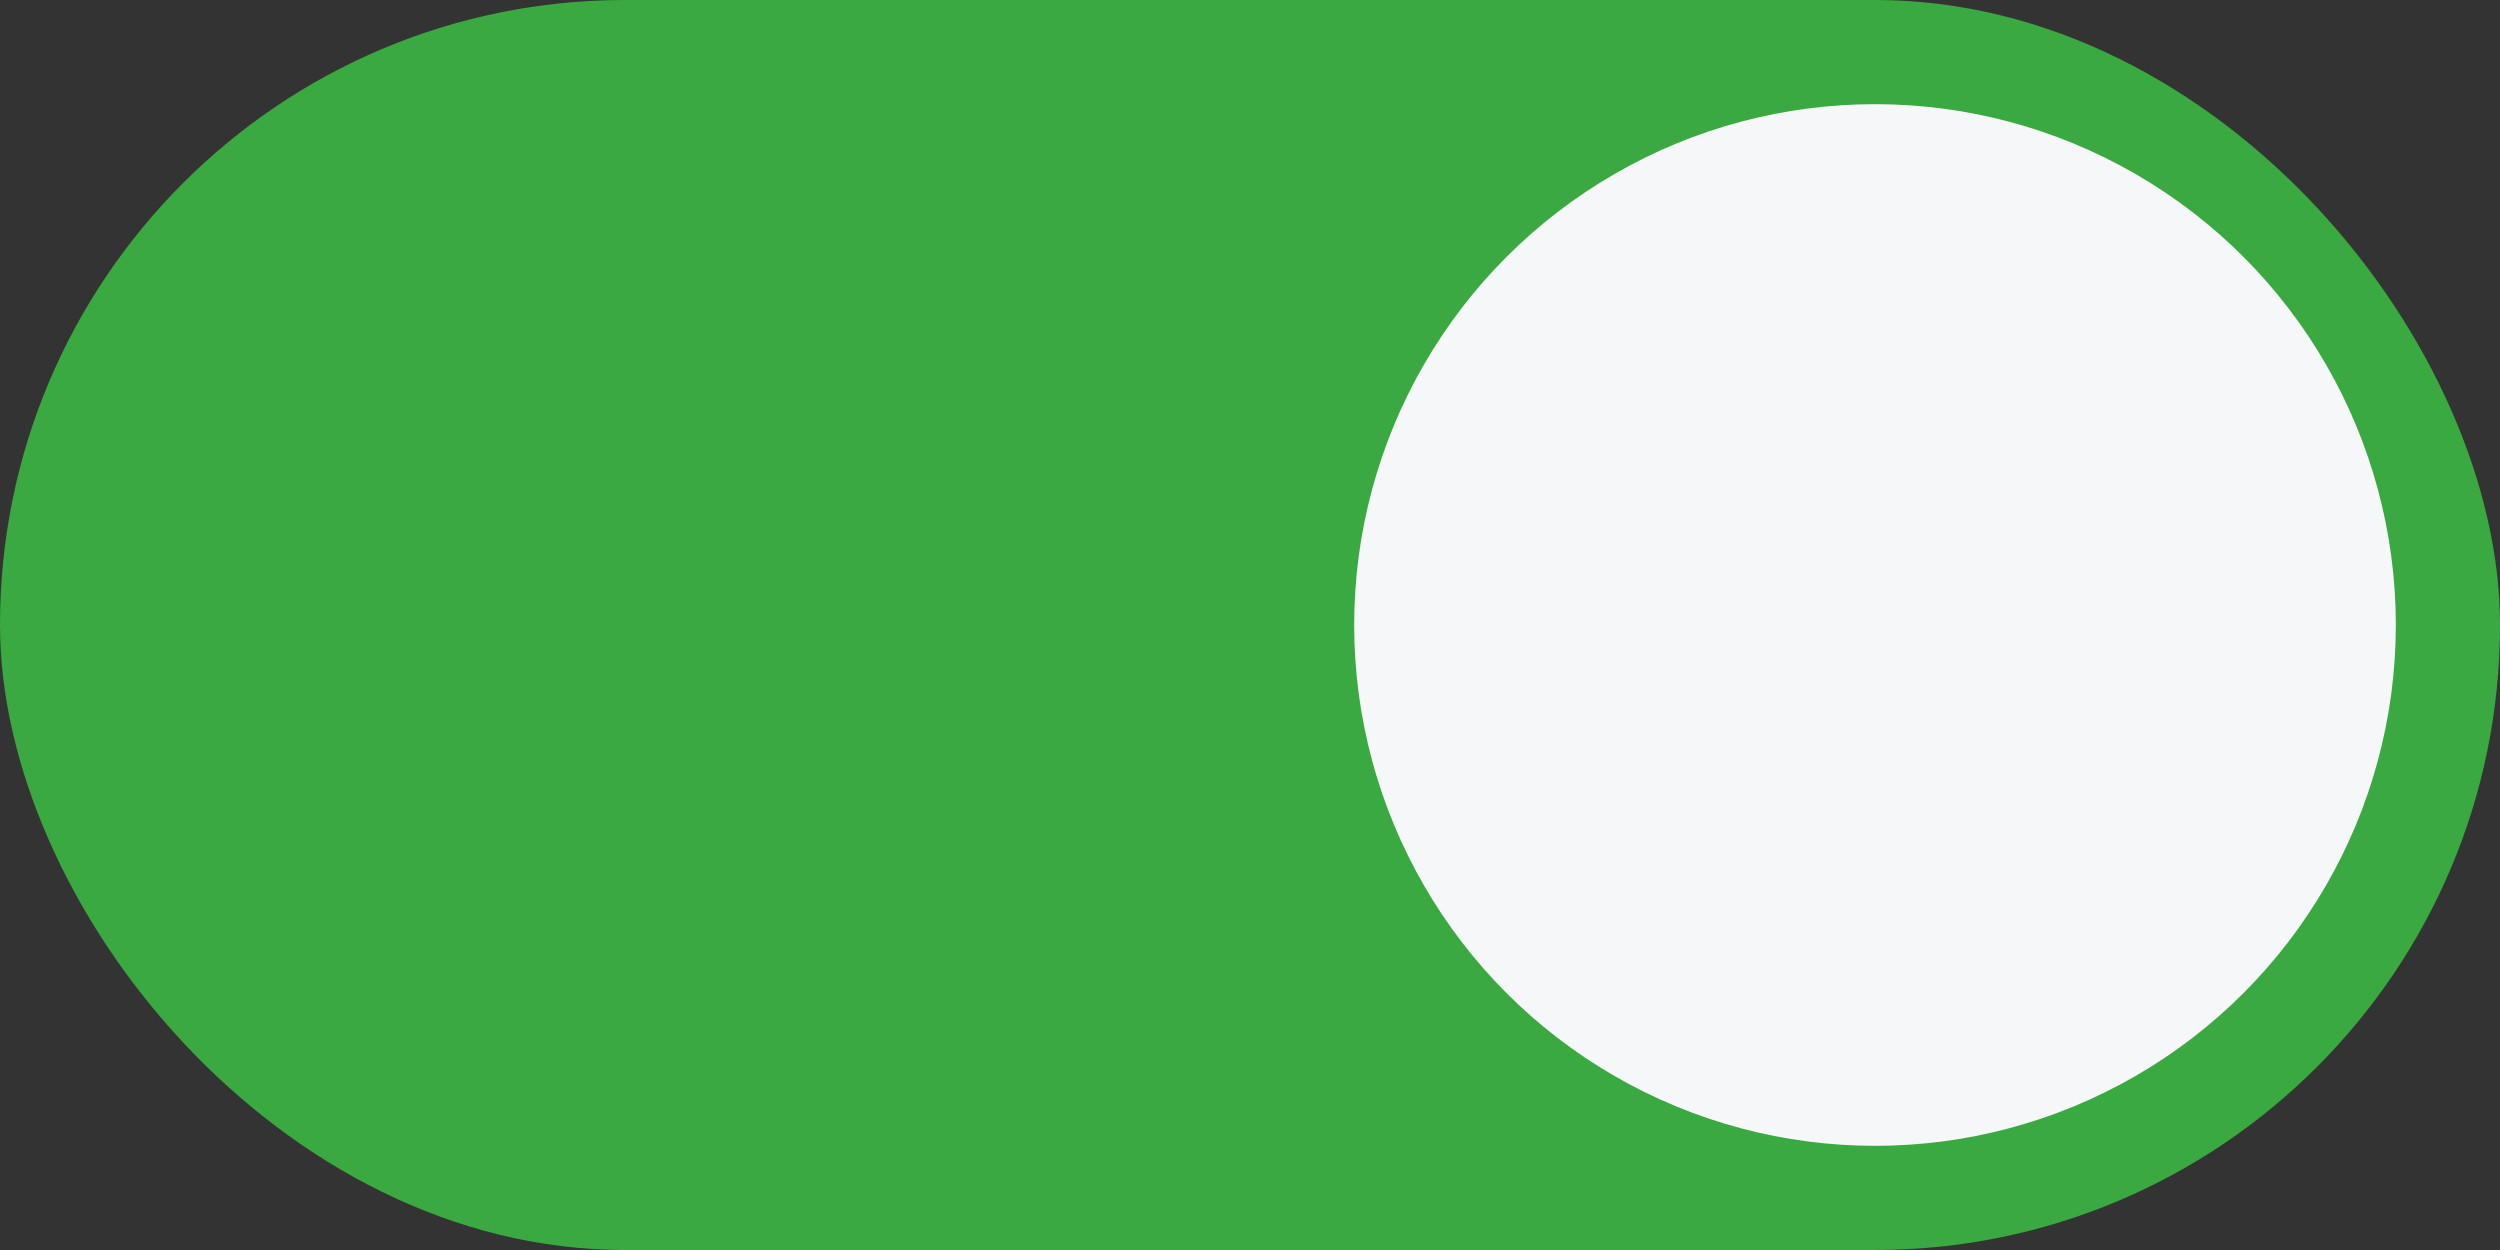 <svg xmlns="http://www.w3.org/2000/svg" width="48" height="24" viewBox="0 0 48 24">
    <rect x="0" y="0" width="48" height="24" fill="#333333" stroke="none"/>
    <g fill="none" fill-rule="evenodd">
        <rect width="48" height="24" fill="#3BA941" rx="12"/>
        <circle cx="36" cy="12" r="10" fill="#F5F7F9"/>
    </g>
</svg>
